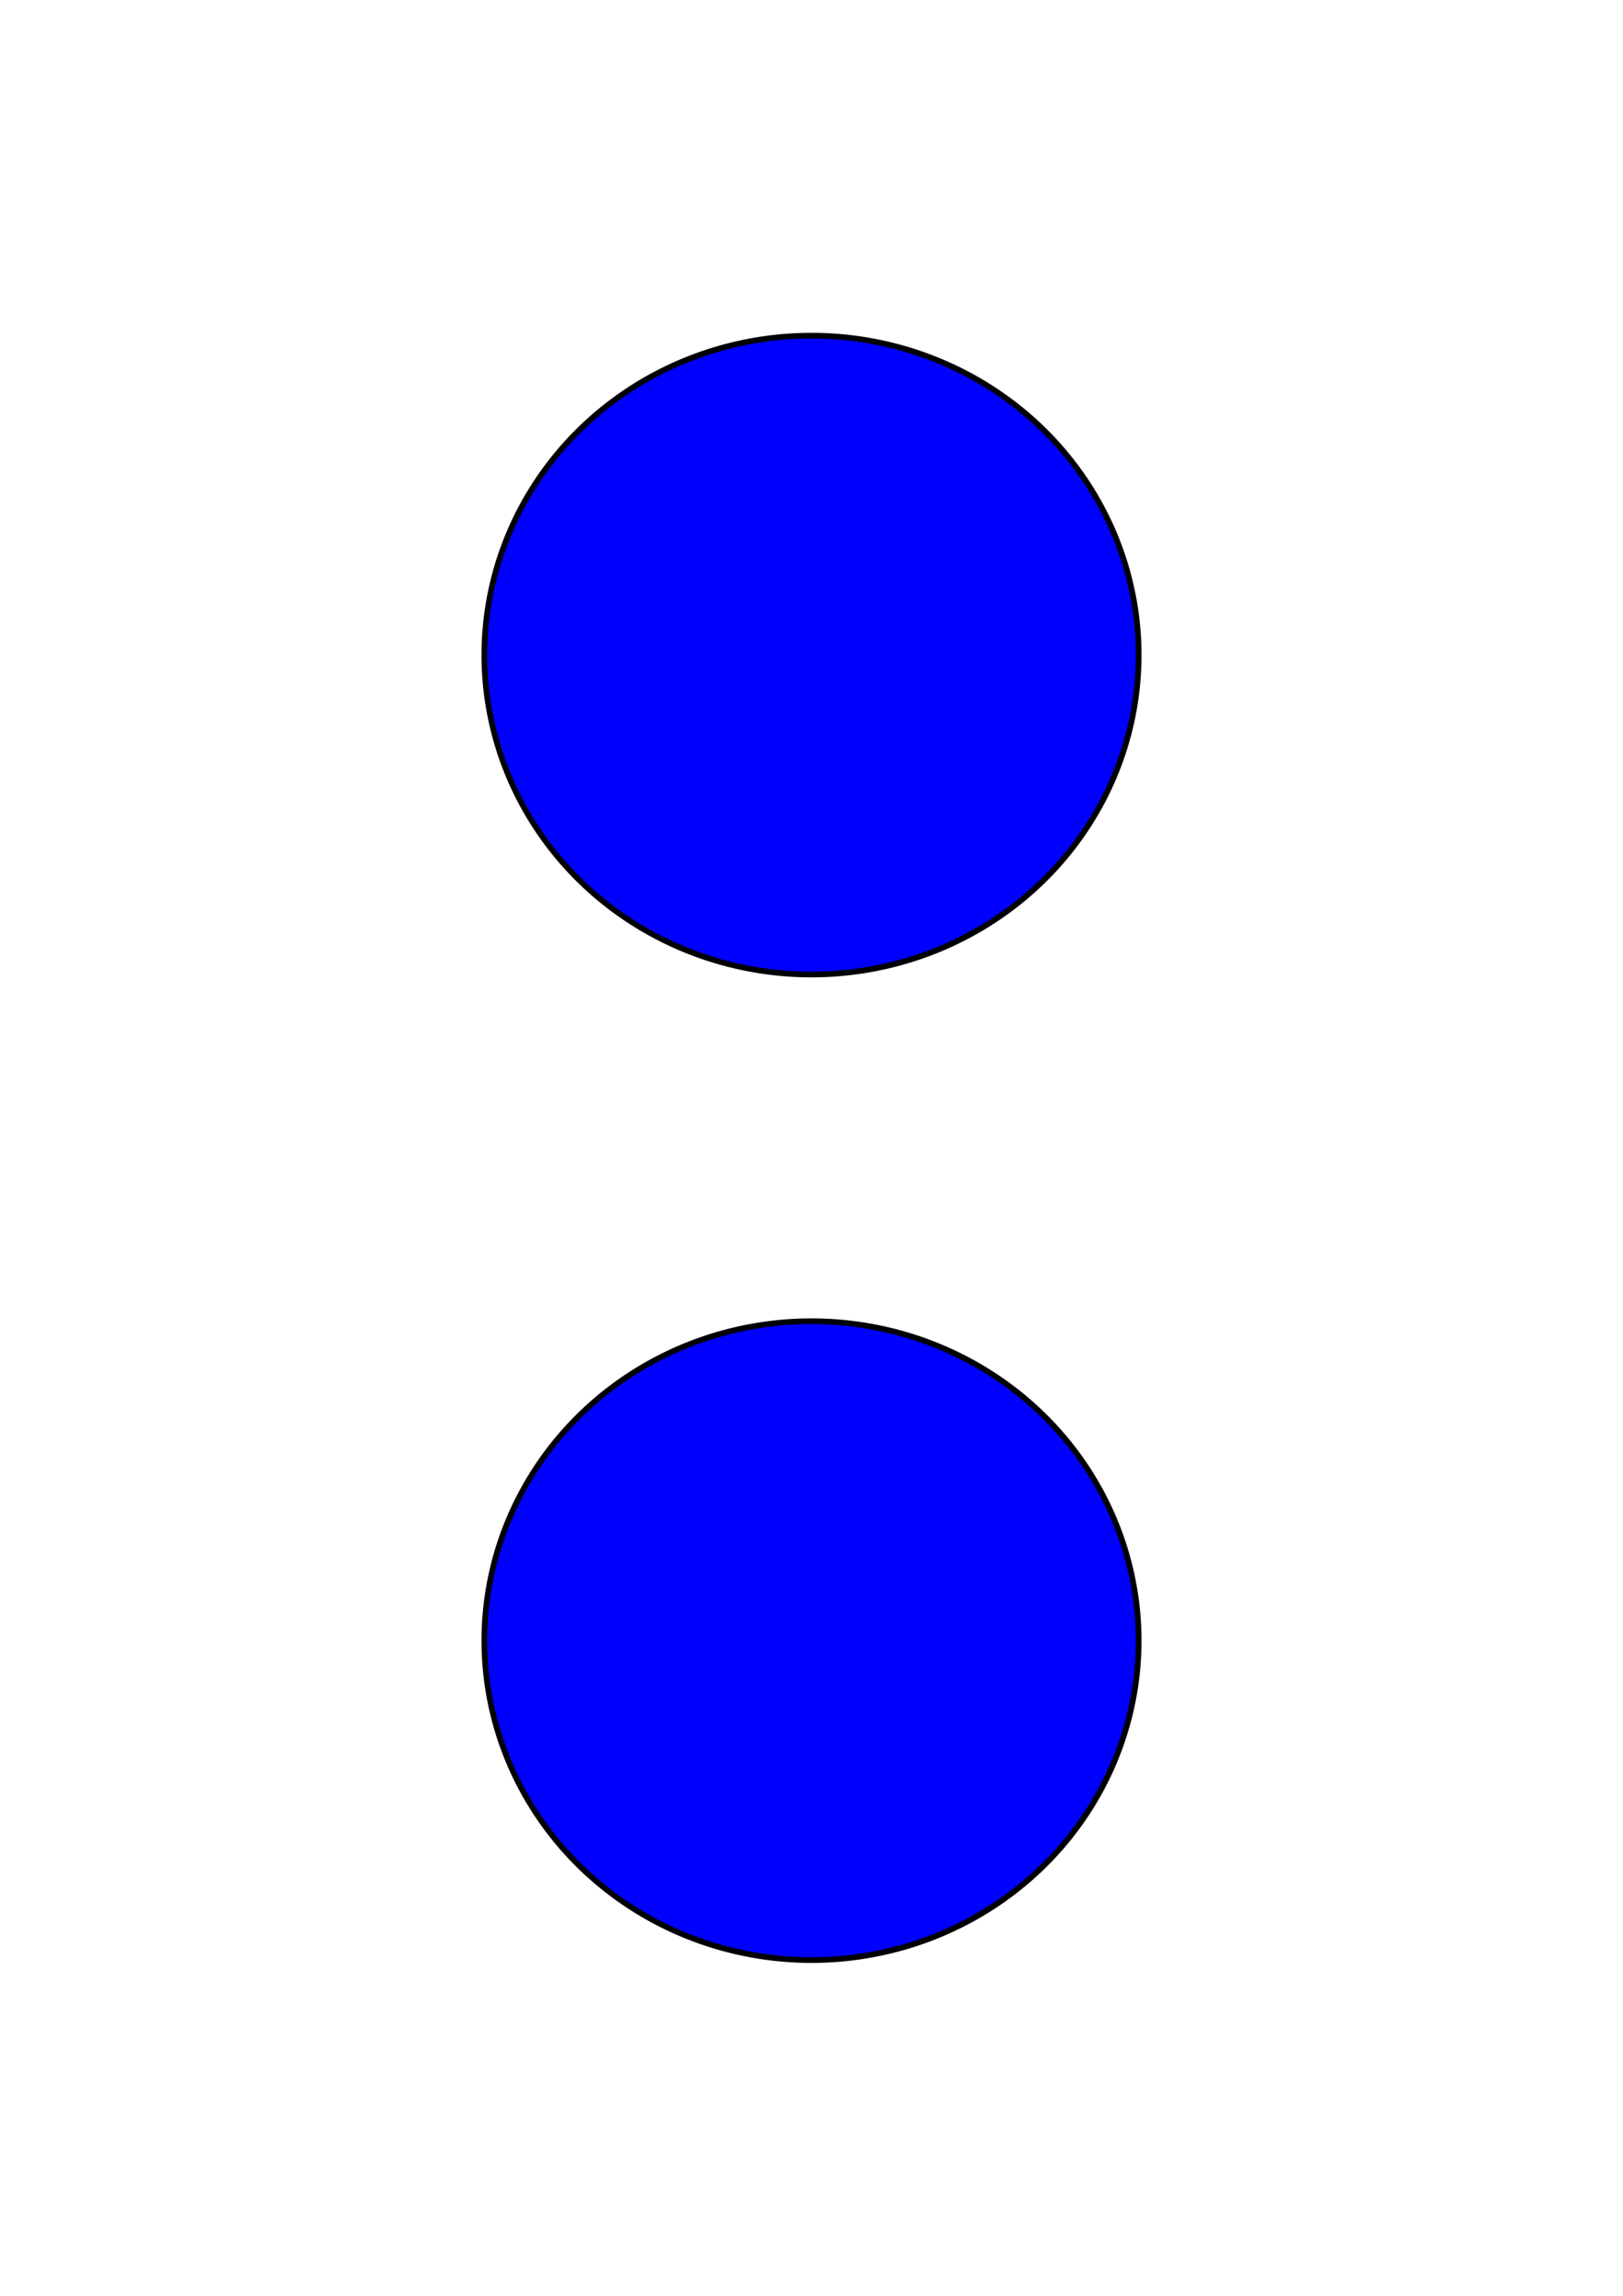 <?xml version="1.0" encoding="UTF-8" standalone="no"?>
<!-- Generator: Adobe Illustrator 22.1.0, SVG Export Plug-In . SVG Version: 6.00 Build 0)  -->

<svg
   xmlns:dc="http://purl.org/dc/elements/1.1/"
   xmlns:cc="http://creativecommons.org/ns#"
   xmlns:rdf="http://www.w3.org/1999/02/22-rdf-syntax-ns#"
   xmlns:svg="http://www.w3.org/2000/svg"
   xmlns="http://www.w3.org/2000/svg"
   xmlns:sodipodi="http://sodipodi.sourceforge.net/DTD/sodipodi-0.dtd"
   xmlns:inkscape="http://www.inkscape.org/namespaces/inkscape"
   version="1.1"
   id="svg3035"
   inkscape:version="0.48.2 r9819"
   sodipodi:docname="2circleBlue.png"
   x="0px"
   y="0px"
   viewBox="0 0 595.3 841.9"
   style="enable-background:new 0 0 595.3 841.9;"
   xml:space="preserve"
   width="100%"
   height="100%"><defs
   id="defs10" />
<style
   type="text/css"
   id="style3">
	.st0{fill:#0000FF;stroke:#000000;stroke-width:2.084;}
</style>
<sodipodi:namedview
   bordercolor="#666666"
   borderopacity="1.0"
   id="base"
   inkscape:current-layer="layer1"
   inkscape:cx="245.87722"
   inkscape:cy="354.20713"
   inkscape:document-units="mm"
   inkscape:pageopacity="0.0"
   inkscape:pageshadow="2"
   inkscape:snap-global="false"
   inkscape:snap-object-midpoints="true"
   inkscape:window-height="1001"
   inkscape:window-maximized="1"
   inkscape:window-width="1920"
   inkscape:window-x="-9"
   inkscape:window-y="-9"
   inkscape:zoom="0.7"
   pagecolor="#ffffff"
   showgrid="true">
	<inkscape:grid
   id="grid3046"
   type="xygrid" />
</sodipodi:namedview>
<g
   id="layer1"
   inkscape:groupmode="layer"
   inkscape:label="Layer 1">
	
		<path
   id="path3041"
   sodipodi:cx="374.28571"
   sodipodi:cy="526.64789"
   sodipodi:rx="120"
   sodipodi:ry="117.14285"
   sodipodi:type="arc"
   class="st0"
   d="m 494.286,526.648 a 120,117.143 0 1 1 -240,0 120,117.143 0 1 1 240,0 z"
   transform="translate(-76.636,75.016)"
   style="fill:#0000ff;stroke:#000000;stroke-width:2.084" />
	
		<path
   id="path3041-5"
   sodipodi:cx="374.28571"
   sodipodi:cy="526.64789"
   sodipodi:rx="120"
   sodipodi:ry="117.14285"
   sodipodi:type="arc"
   class="st0"
   d="m 494.286,526.648 a 120,117.143 0 1 1 -240,0 120,117.143 0 1 1 240,0 z"
   transform="translate(-76.636,-286.412)"
   style="fill:#0000ff;stroke:#000000;stroke-width:2.084" />
</g>
</svg>